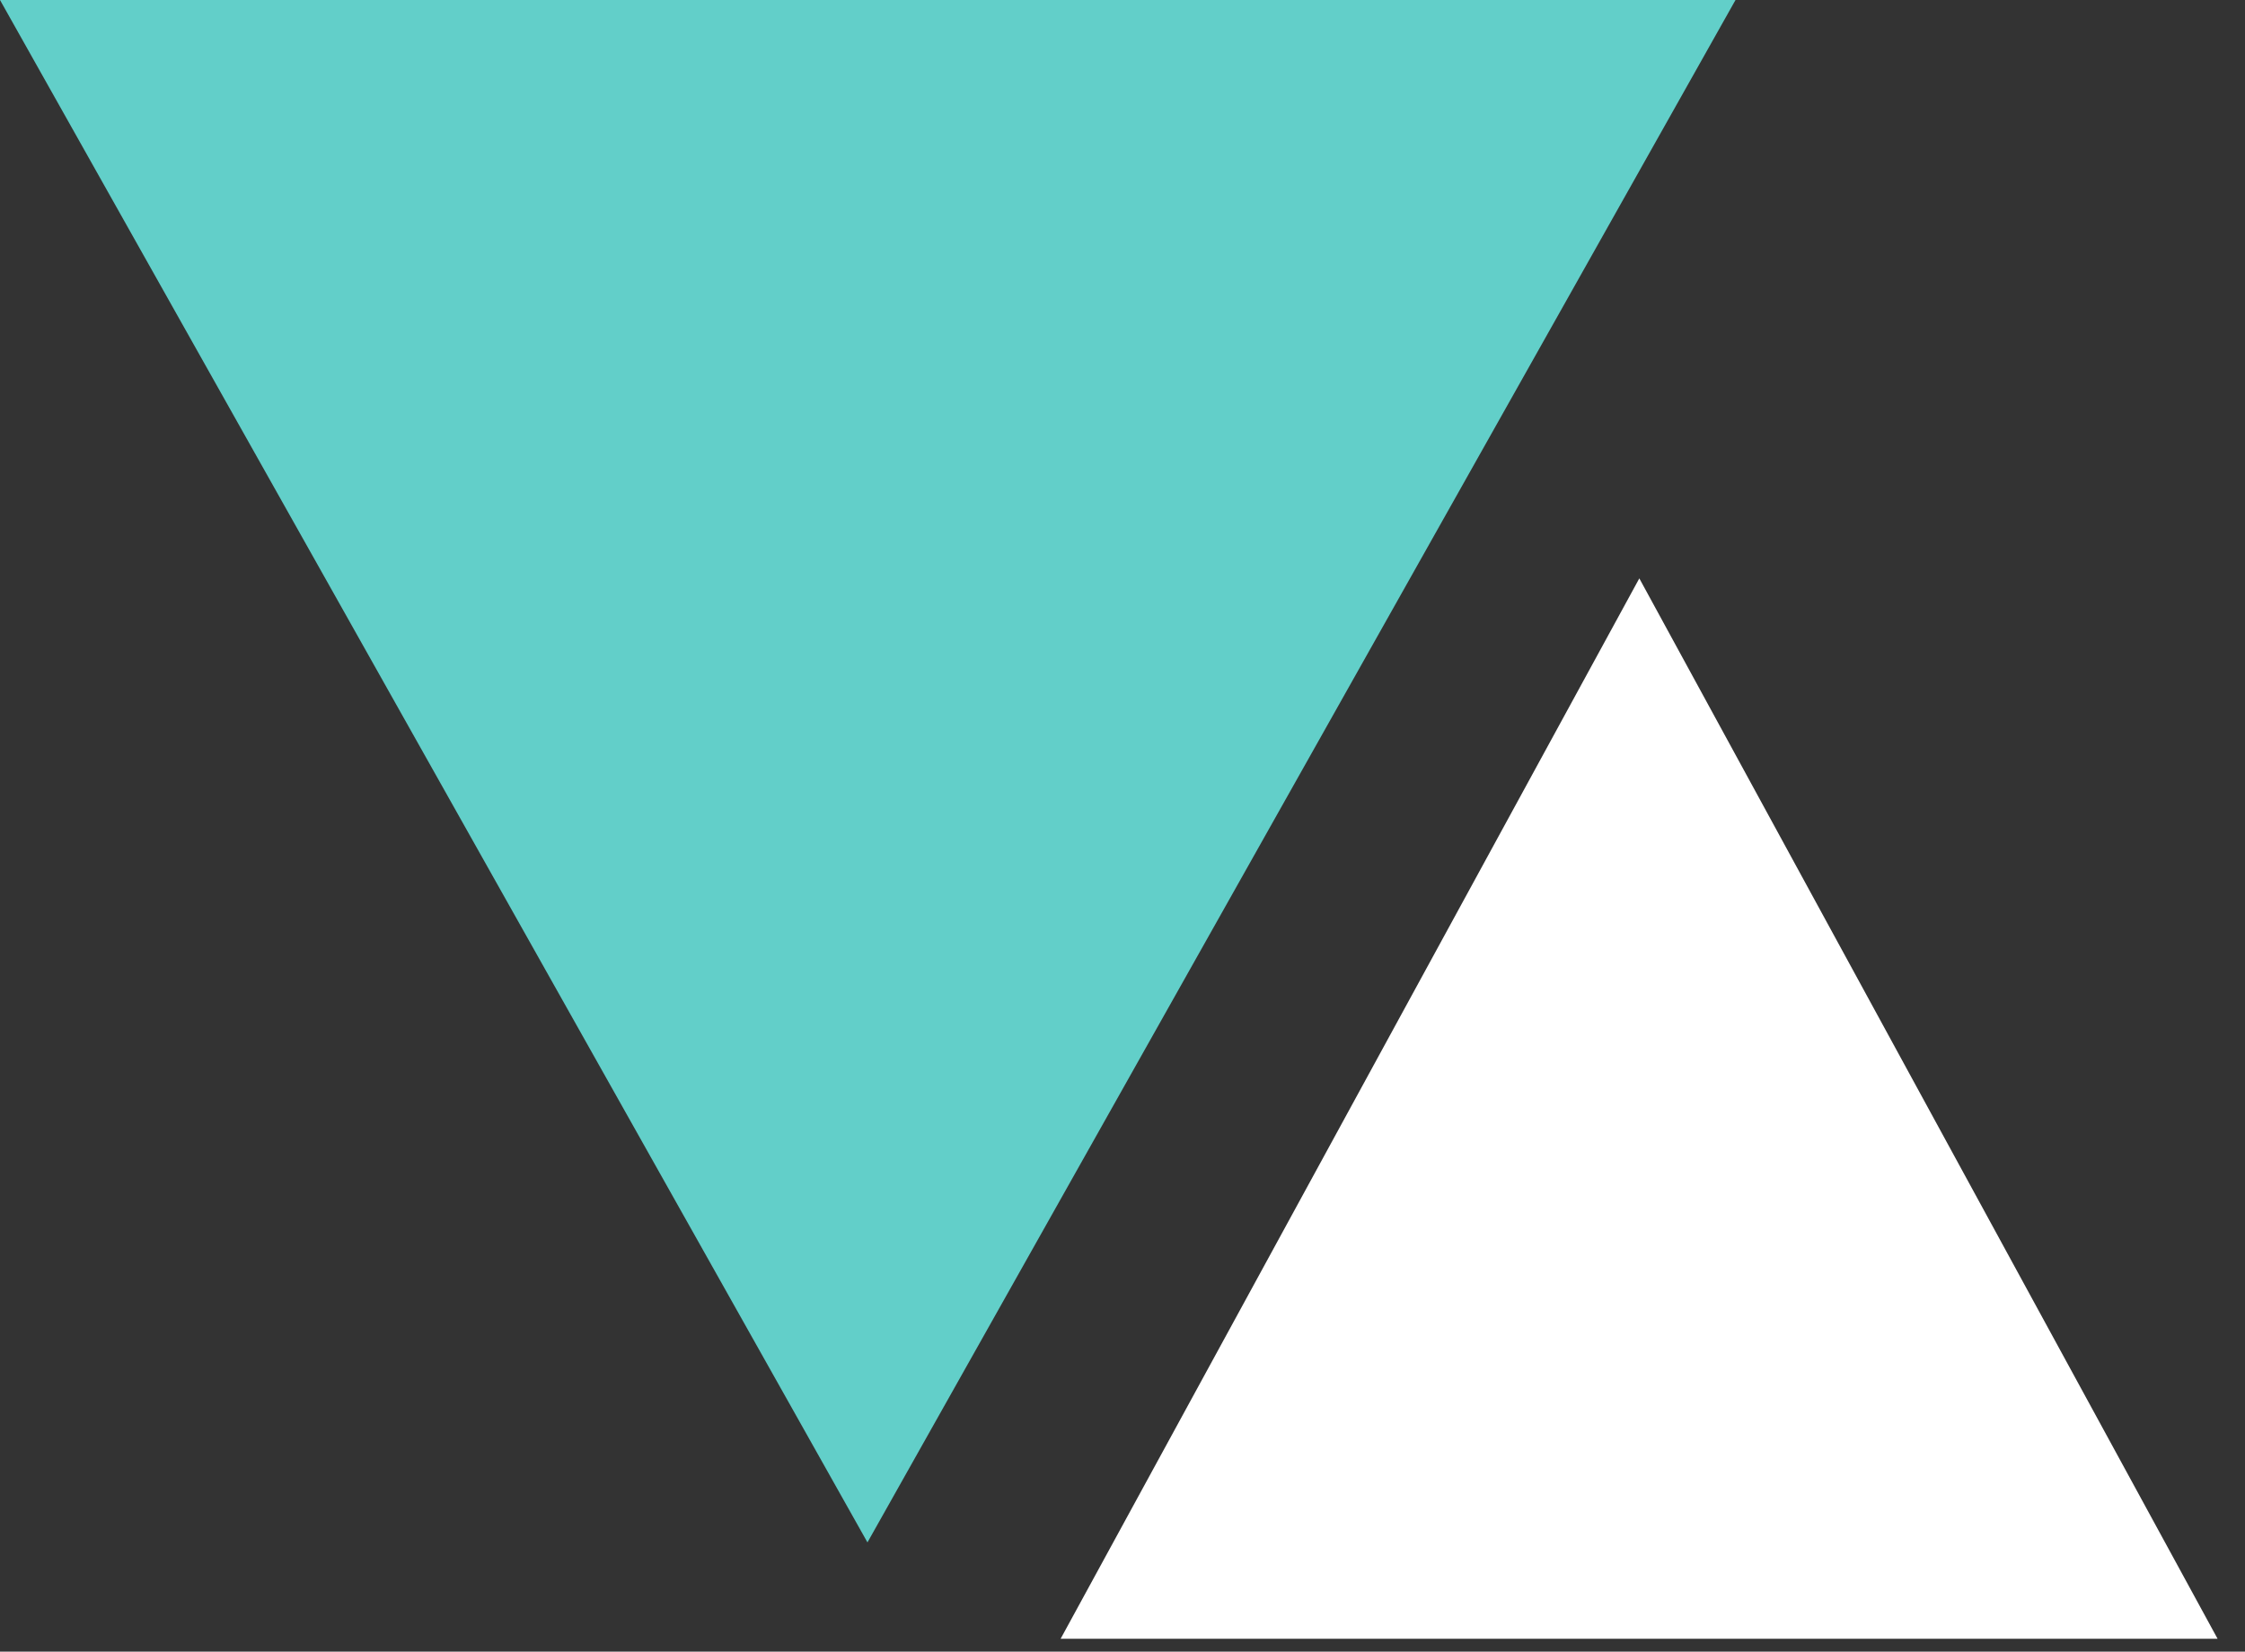 <svg width="53" height="39" viewBox="0 0 53 39" fill="none" xmlns="http://www.w3.org/2000/svg">
    <rect x="0" y="0" width="53" height="39" fill="#333333" stroke="none"/>
    <path d="M38.701 13.657L52.353 38.696H25.039L38.701 13.657Z" fill="#fff"/>
    <path d="M20.479 36.42L6.36785e-06 5.89713e-05L40.972 6.61352e-05L20.479 36.42Z" fill="#62CFC9"/>
    </svg>

